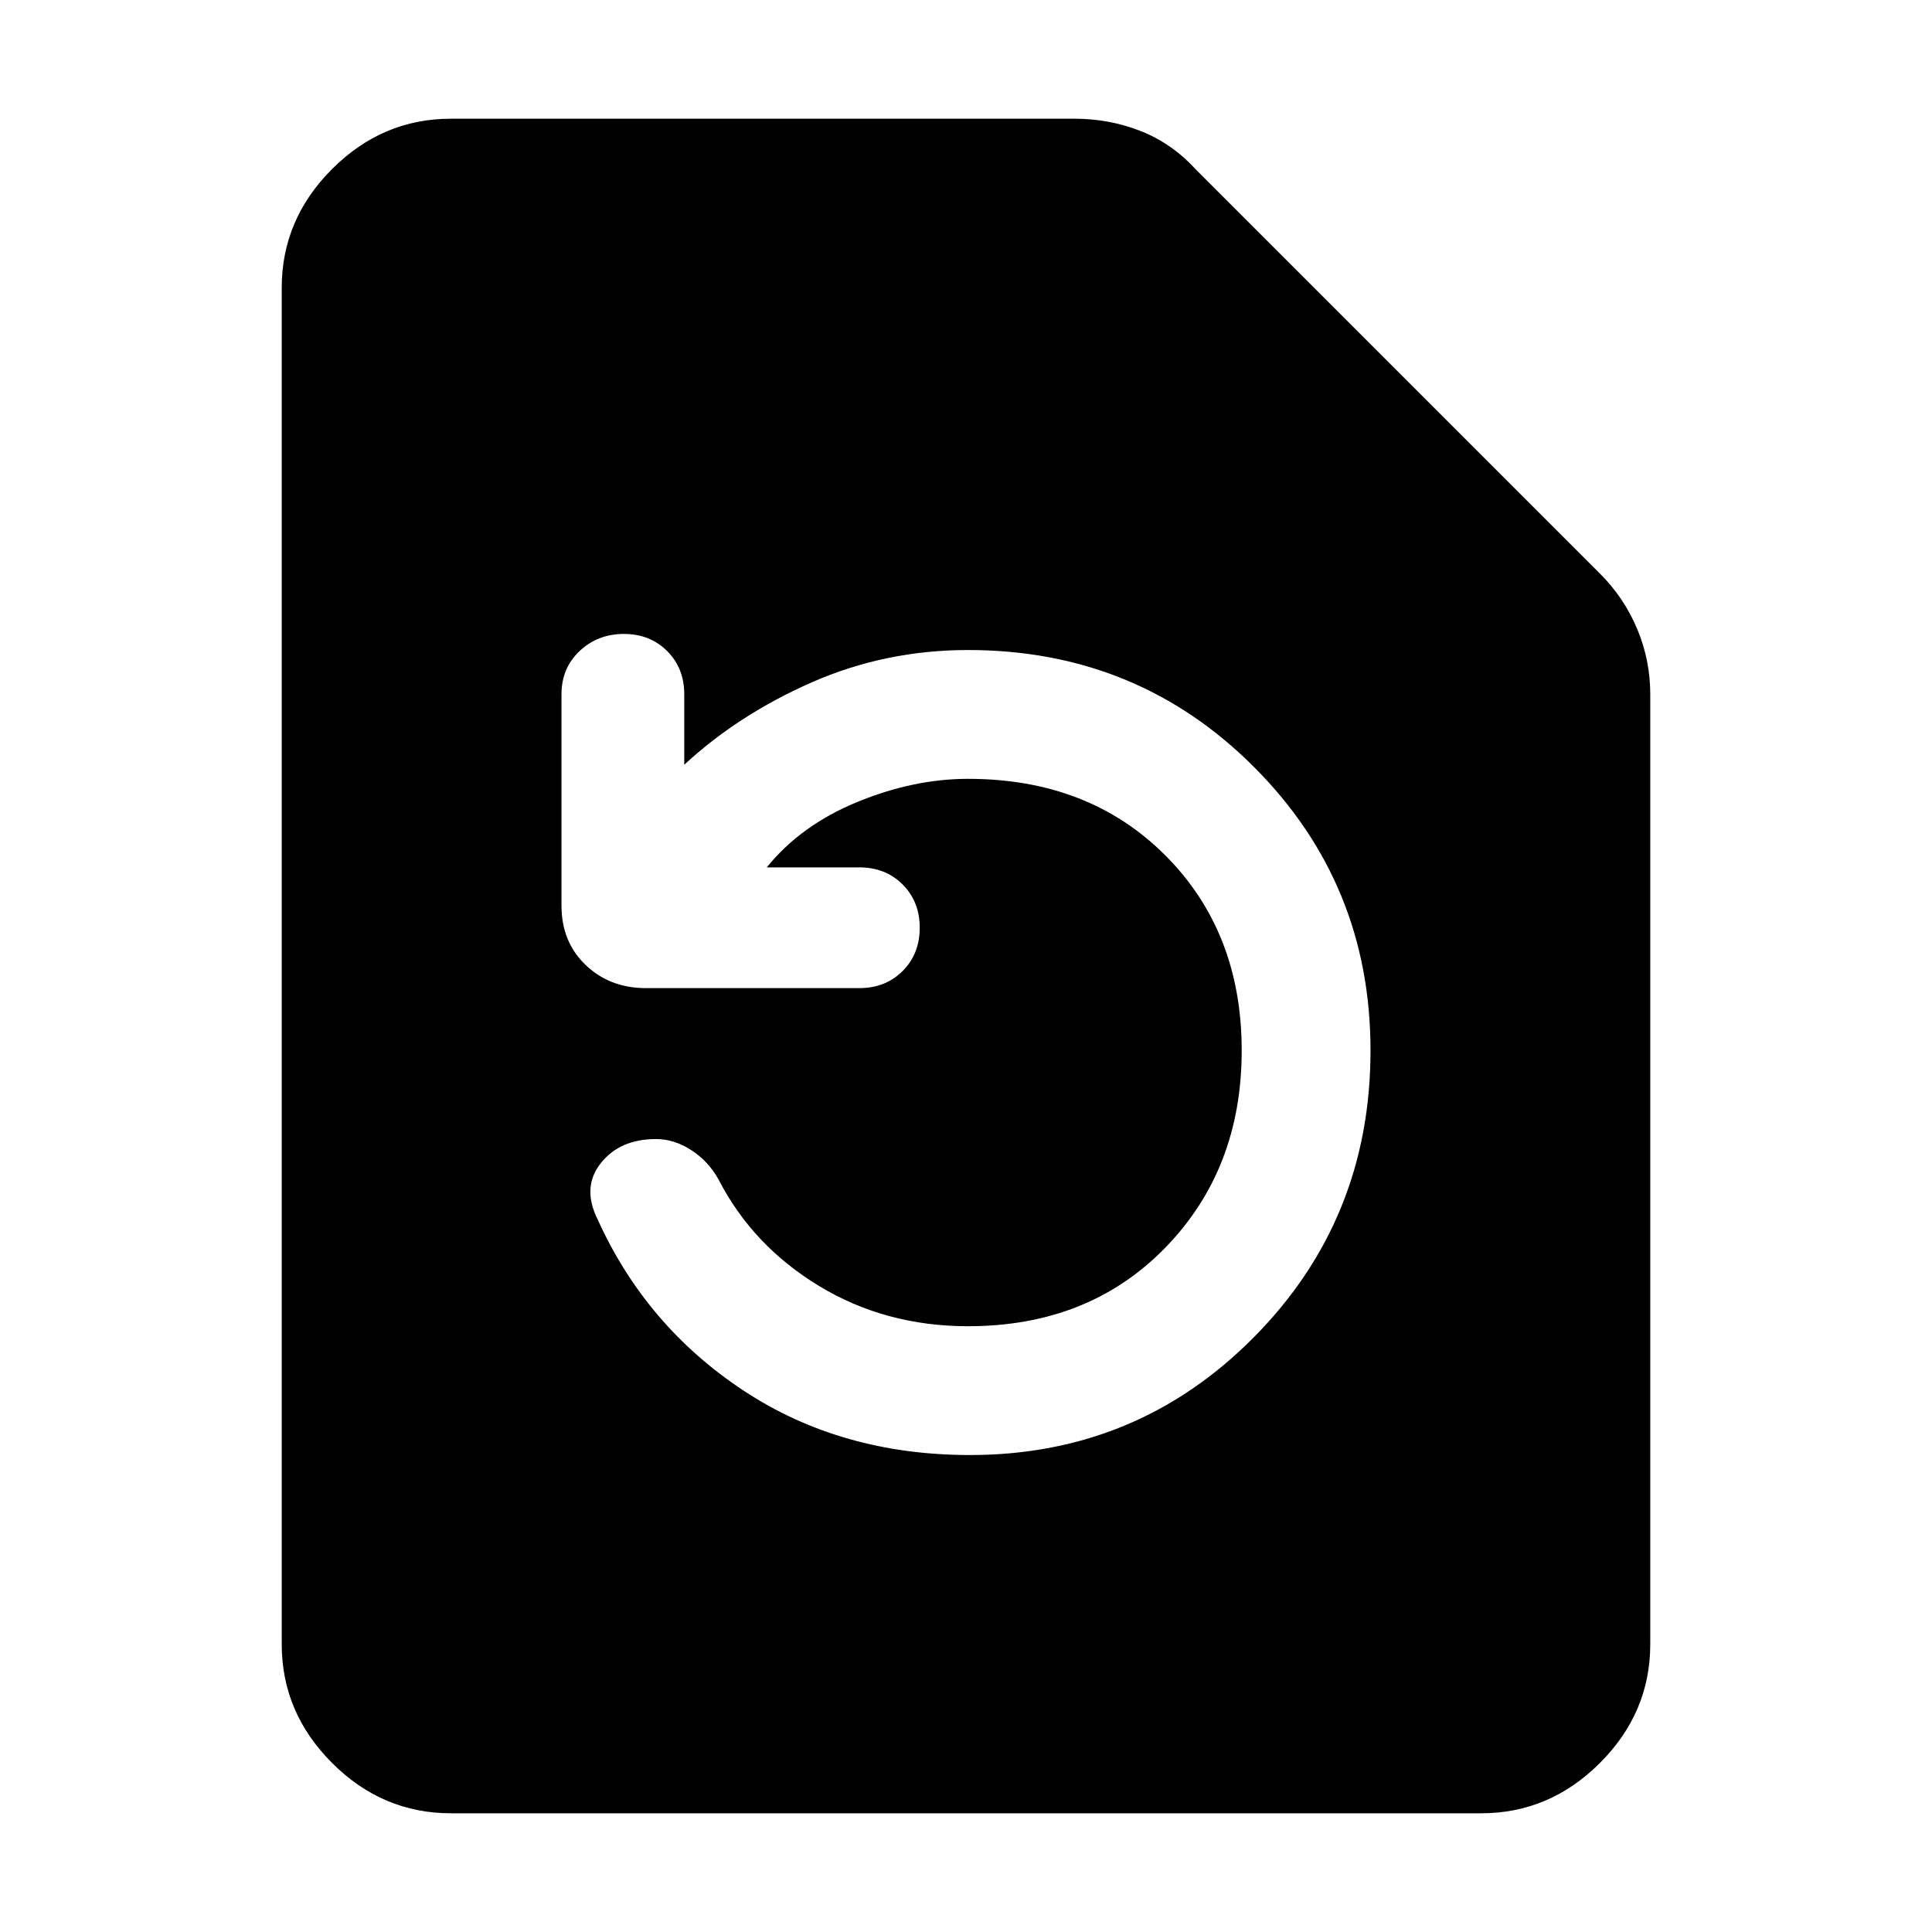 <svg xmlns="http://www.w3.org/2000/svg" height="40" width="40"><path d="M30.667 37.542H9.333q-1.416 0-2.458-1.042-1.042-1.042-1.042-2.458V5.958q0-1.416 1.042-2.458 1.042-1.042 2.458-1.042H22.25q.708 0 1.354.25.646.25 1.146.792l8.375 8.375q.5.5.771 1.146.271.646.271 1.354v19.667q0 1.416-1.042 2.458-1.042 1.042-2.458 1.042Zm-10.584-7.417q3.459 0 5.875-2.437 2.417-2.438 2.417-5.938 0-3.458-2.417-5.875-2.416-2.417-5.916-2.417-1.709 0-3.23.667-1.52.667-2.645 1.708v-1.458q0-.542-.355-.896-.354-.354-.895-.354-.542 0-.917.354t-.375.896v4.375q0 .75.5 1.229.5.479 1.25.479h4.417q.541 0 .896-.354.354-.354.354-.896 0-.541-.354-.896-.355-.354-.896-.354h-1.917q.708-.875 1.875-1.354 1.167-.479 2.292-.479 2.5 0 4.083 1.583 1.583 1.584 1.583 4.042 0 2.458-1.583 4.083t-4.083 1.625q-1.709 0-3.084-.833t-2.083-2.208q-.208-.375-.563-.605-.354-.229-.729-.229-.75 0-1.145.5-.396.5-.063 1.167 1 2.208 3.021 3.542 2.021 1.333 4.687 1.333Z"/></svg>